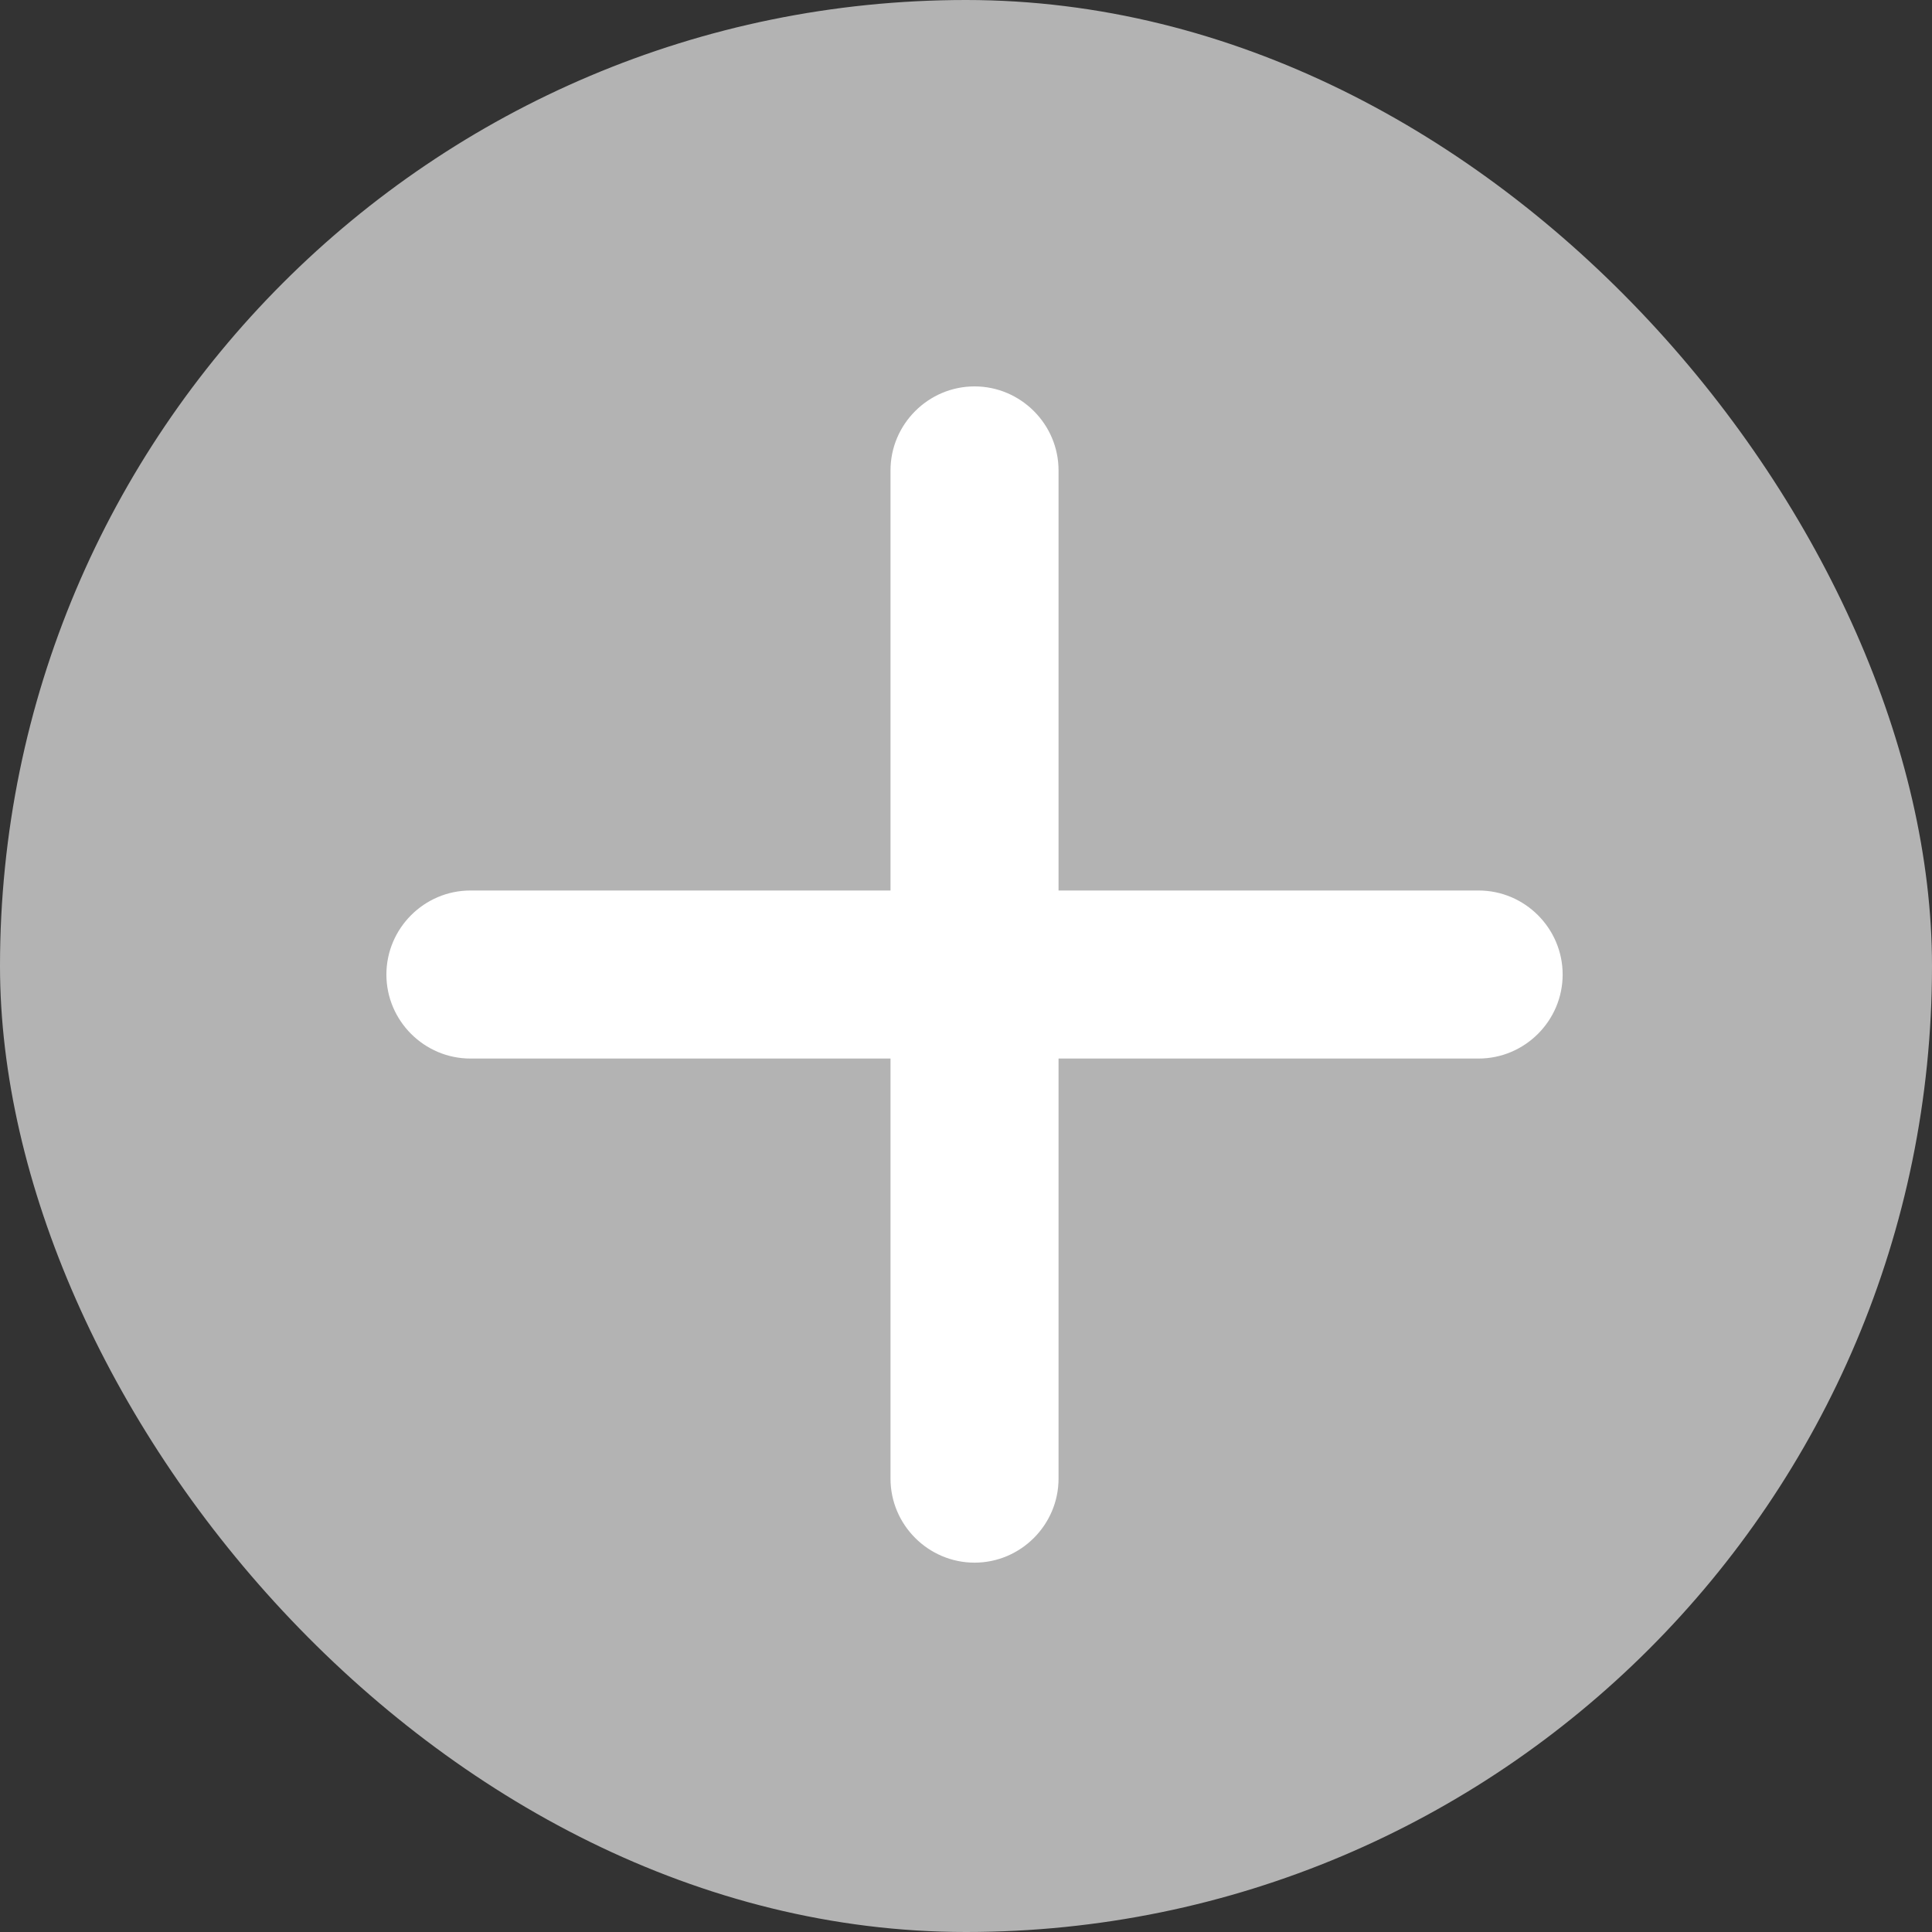 <svg width="40" height="40" viewBox="0 0 40 40" fill="none" xmlns="http://www.w3.org/2000/svg">
<rect x="0" y="0" width="40" height="40" fill="#333333" stroke="none"/>
<rect width="40" height="40" rx="20" fill="#B3B3B3"/>
<path d="M30.613 21.916H21.916V30.613C21.916 31.57 21.133 32.353 20.177 32.353C19.22 32.353 18.437 31.57 18.437 30.613V21.916H9.739C8.783 21.916 8 21.133 8 20.177C8 19.22 8.783 18.437 9.739 18.437H18.437V9.739C18.437 8.783 19.22 8 20.177 8C21.133 8 21.916 8.783 21.916 9.739V18.437H30.613C31.57 18.437 32.353 19.22 32.353 20.177C32.353 21.133 31.57 21.916 30.613 21.916Z" fill="white"/>
</svg>
